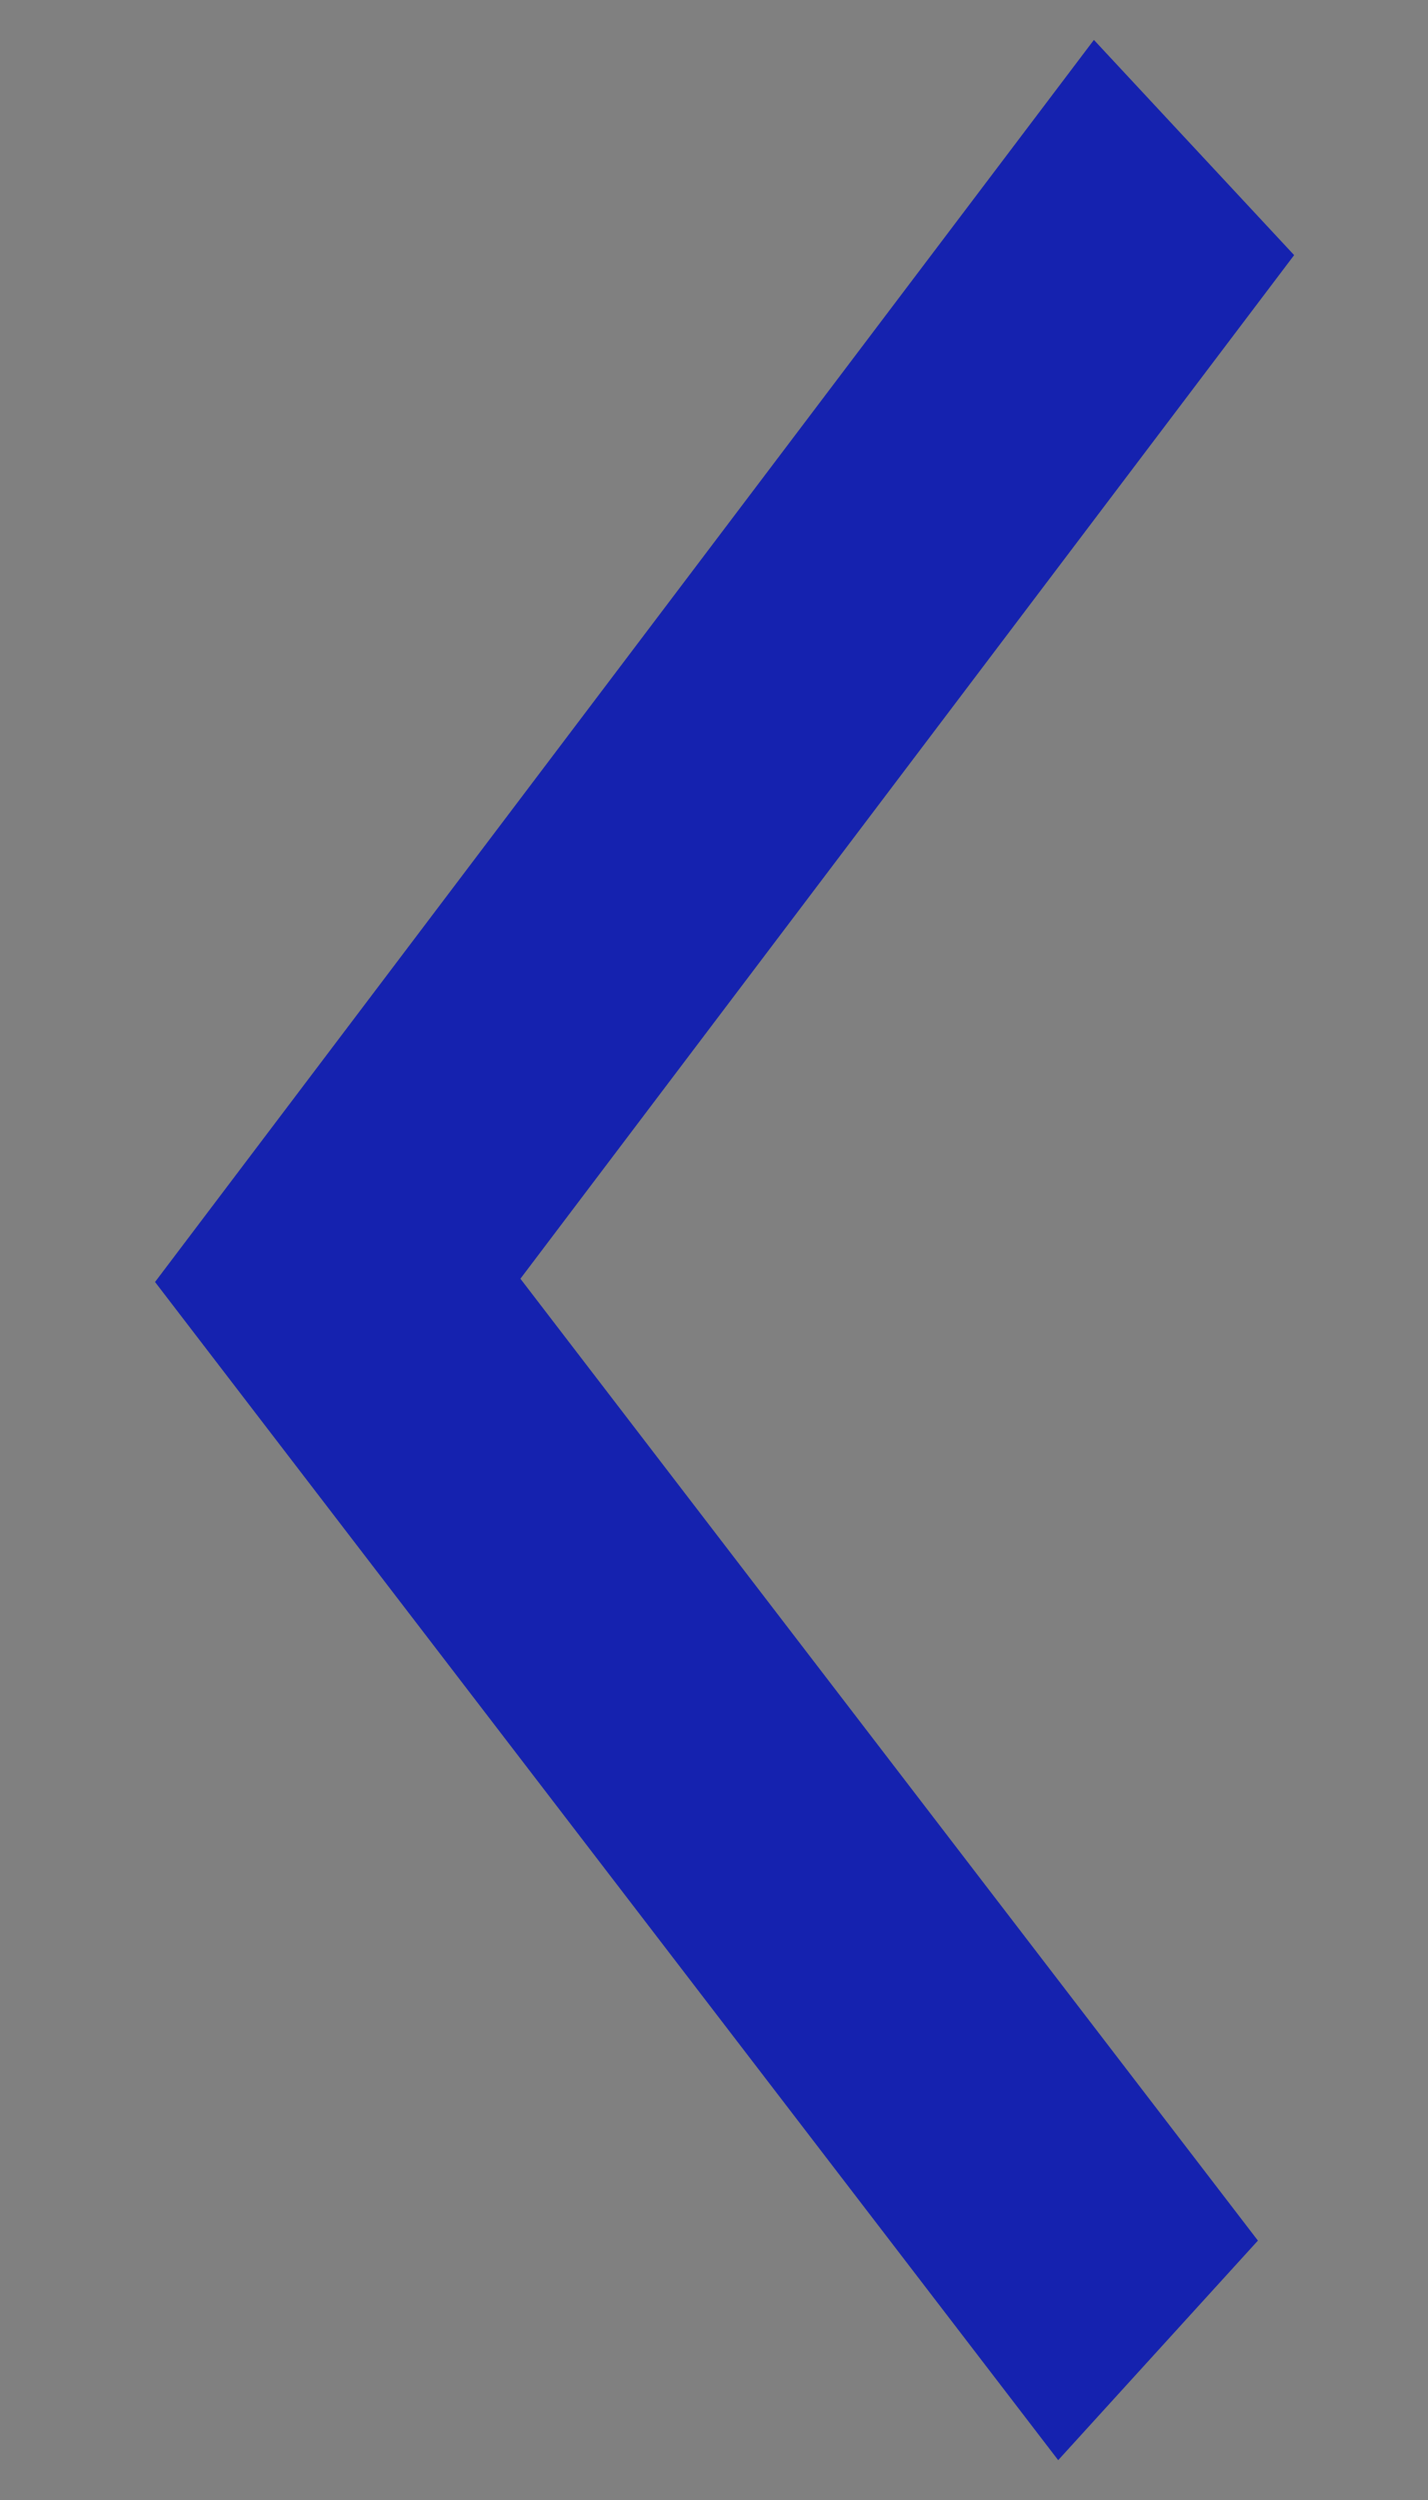 <svg width="8" height="14" viewBox="0 0 8 14" fill="none" xmlns="http://www.w3.org/2000/svg">
<rect x="0" y="0" width="8" height="14" fill="#808080" stroke="none"/>
<path fill-rule="evenodd" clip-rule="evenodd" d="M6.168 1L6.598 1.462L2.287 7.163L6.396 12.52L5.961 12.998L1.497 7.177L6.168 1Z" fill="white" stroke="#1522AF" stroke-linecap="round"/>
</svg>
